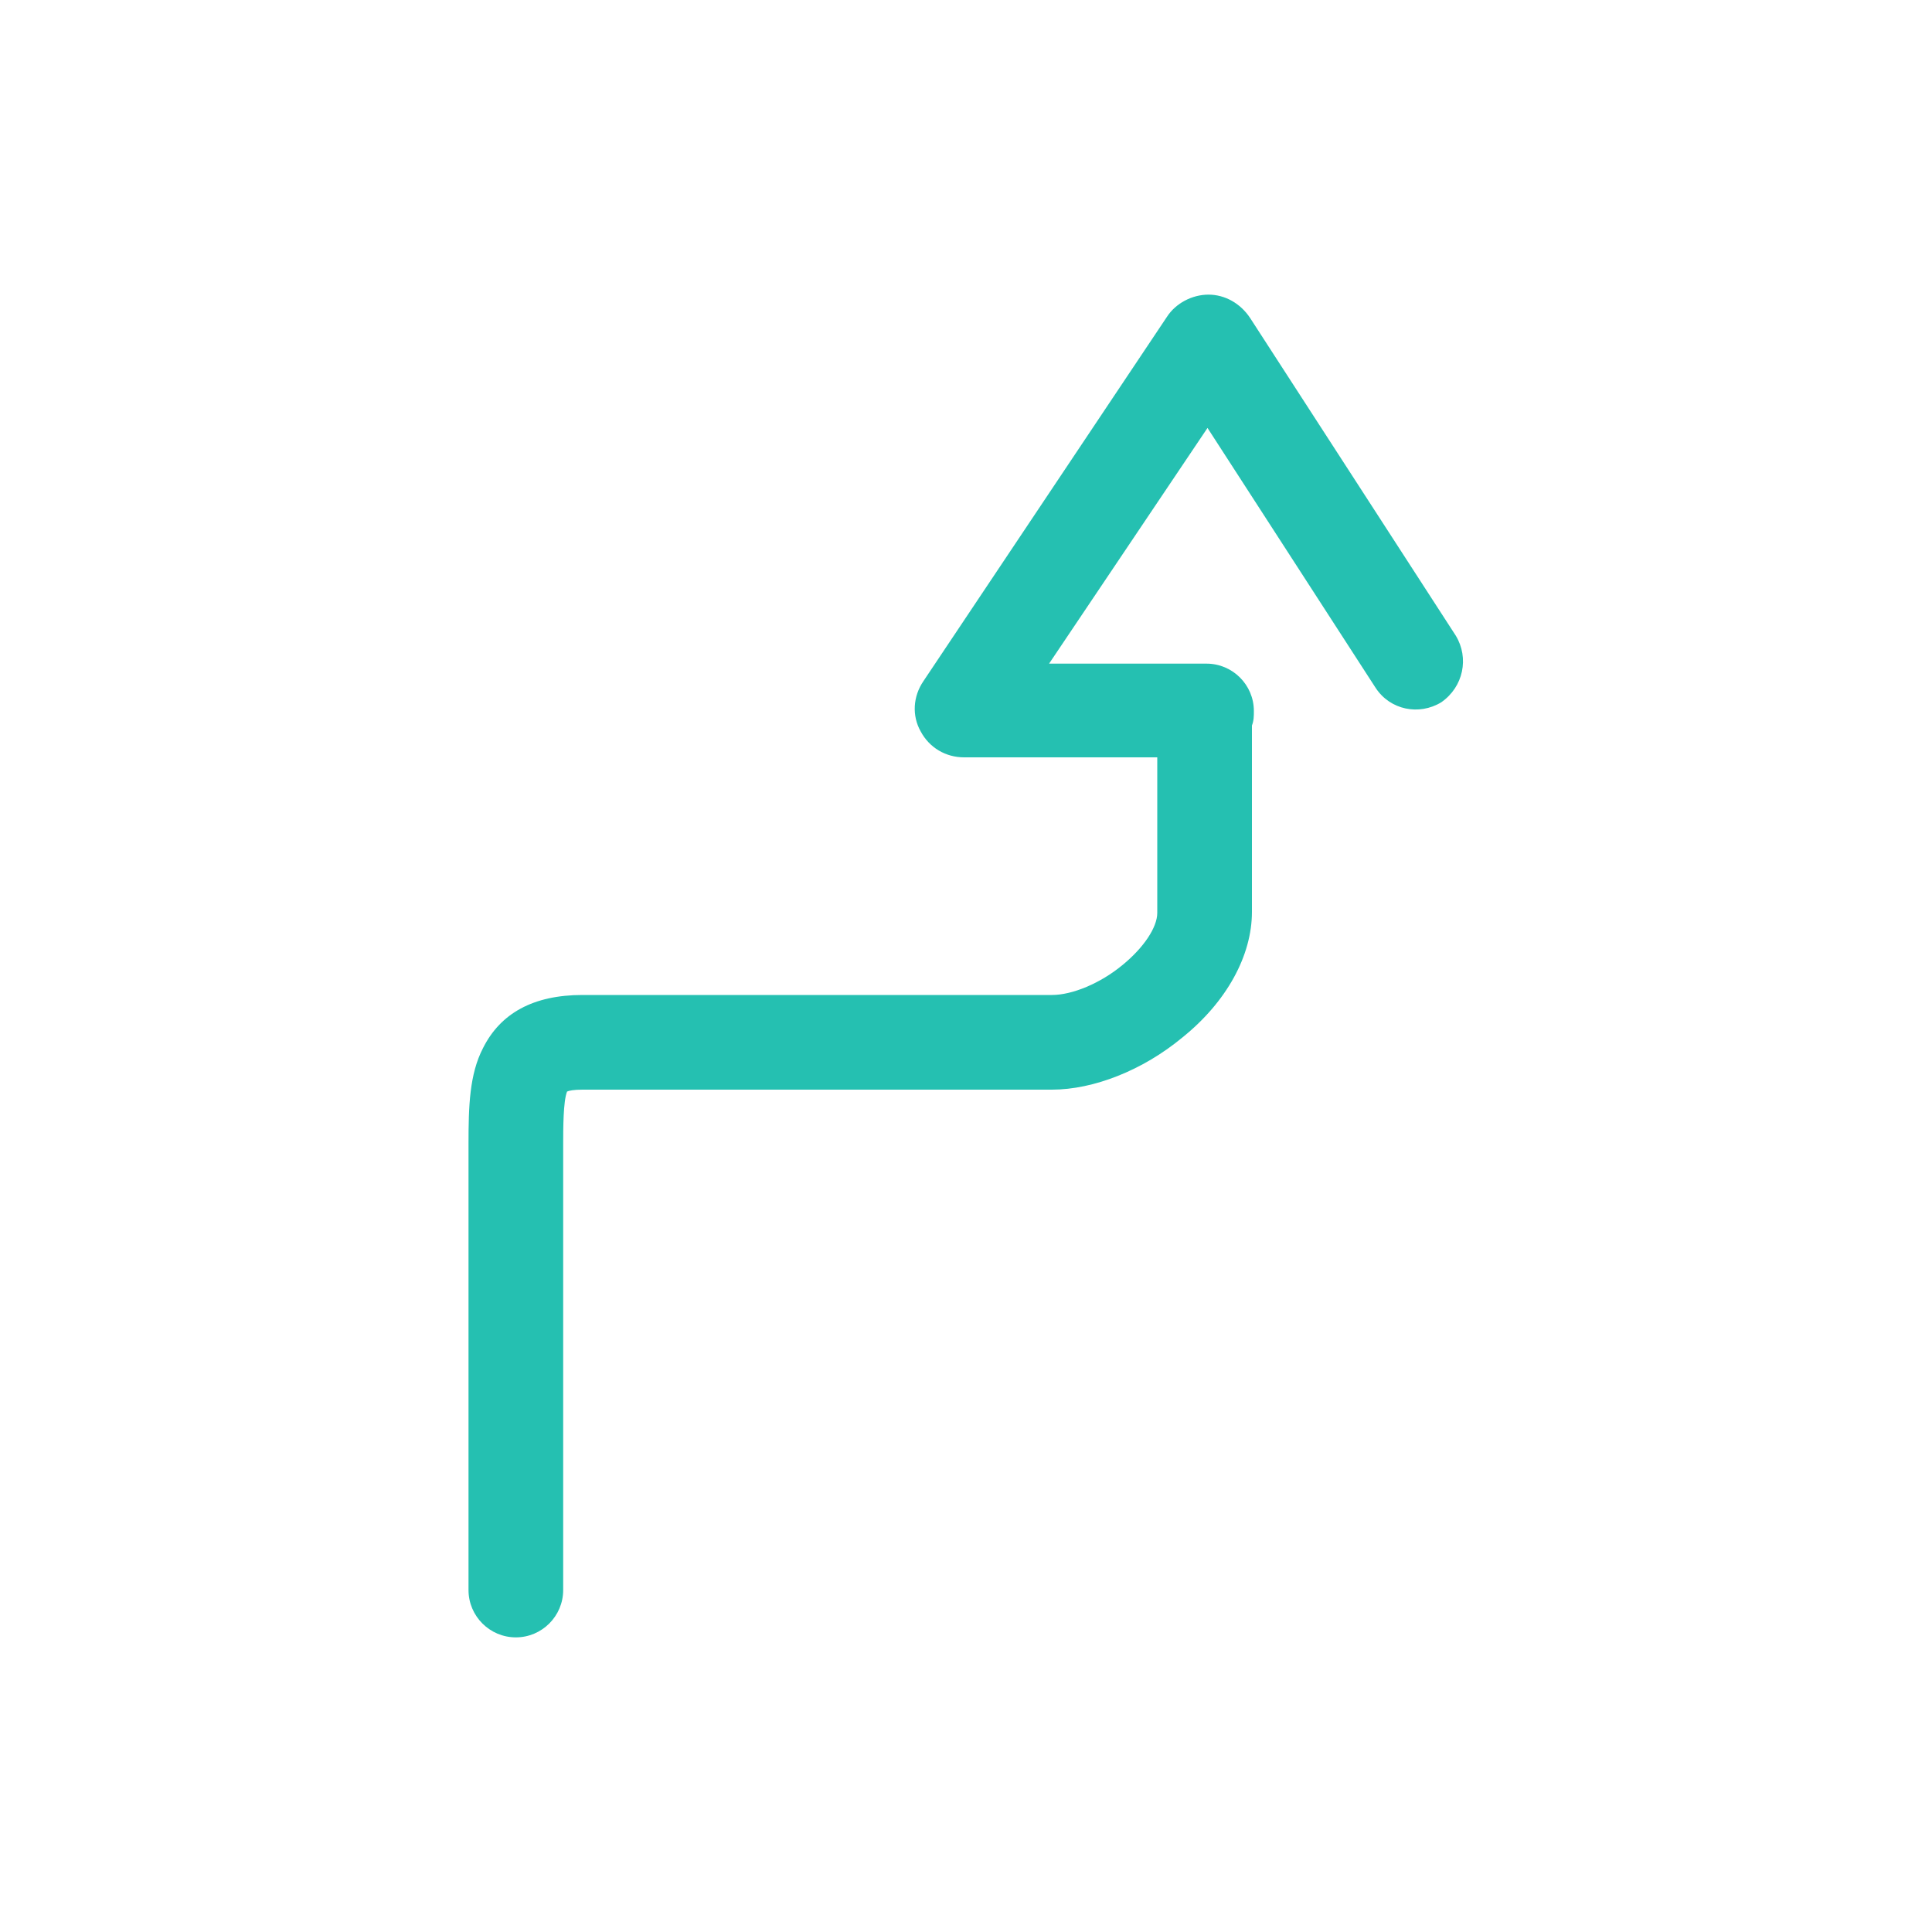 <?xml version="1.0" encoding="utf-8"?>
<!-- Generator: Adobe Illustrator 19.0.0, SVG Export Plug-In . SVG Version: 6.00 Build 0)  -->
<svg version="1.1" id="图层_1" xmlns="http://www.w3.org/2000/svg" xmlns:xlink="http://www.w3.org/1999/xlink" x="0px" y="0px"
	 viewBox="0 0 200 200" style="enable-background:new 0 0 200 200;" xml:space="preserve">
<style type="text/css">
	.st0{fill:#25C0B1;}
</style>
<path class="st0" d="M150.7,65.8l-21.3-32.9c-1-1.5-2.6-2.4-4.3-2.4c-1.7,0-3.4,0.9-4.3,2.3L95.6,70.5c-1.1,1.6-1.2,3.6-0.3,5.2
	c0.9,1.7,2.6,2.7,4.5,2.7h20v16.1c0,1.5-1.4,3.6-3.6,5.4c-2.3,1.9-5.2,3.1-7.3,3.1H93.7h-17H60.3c-5.1,0-8.5,1.9-10.3,5.5
	c-1.4,2.7-1.5,6-1.5,9.9v46.2c0,2.7,2.2,4.9,4.9,4.9s4.9-2.2,4.9-4.9v-46.2c0-1.5,0-4.4,0.4-5.4c0.2-0.1,0.7-0.2,1.6-0.2h16.3h17
	h15.3c4.3,0,9.4-2,13.5-5.4c4.6-3.7,7.2-8.5,7.2-13V75.1c0.2-0.5,0.2-1,0.2-1.5c0-2.7-2.2-4.9-4.9-4.9h-16.3L125,44.3l17.4,26.9
	c1.5,2.3,4.5,2.9,6.8,1.5C151.5,71.1,152.1,68.1,150.7,65.8z"/>
</svg>
